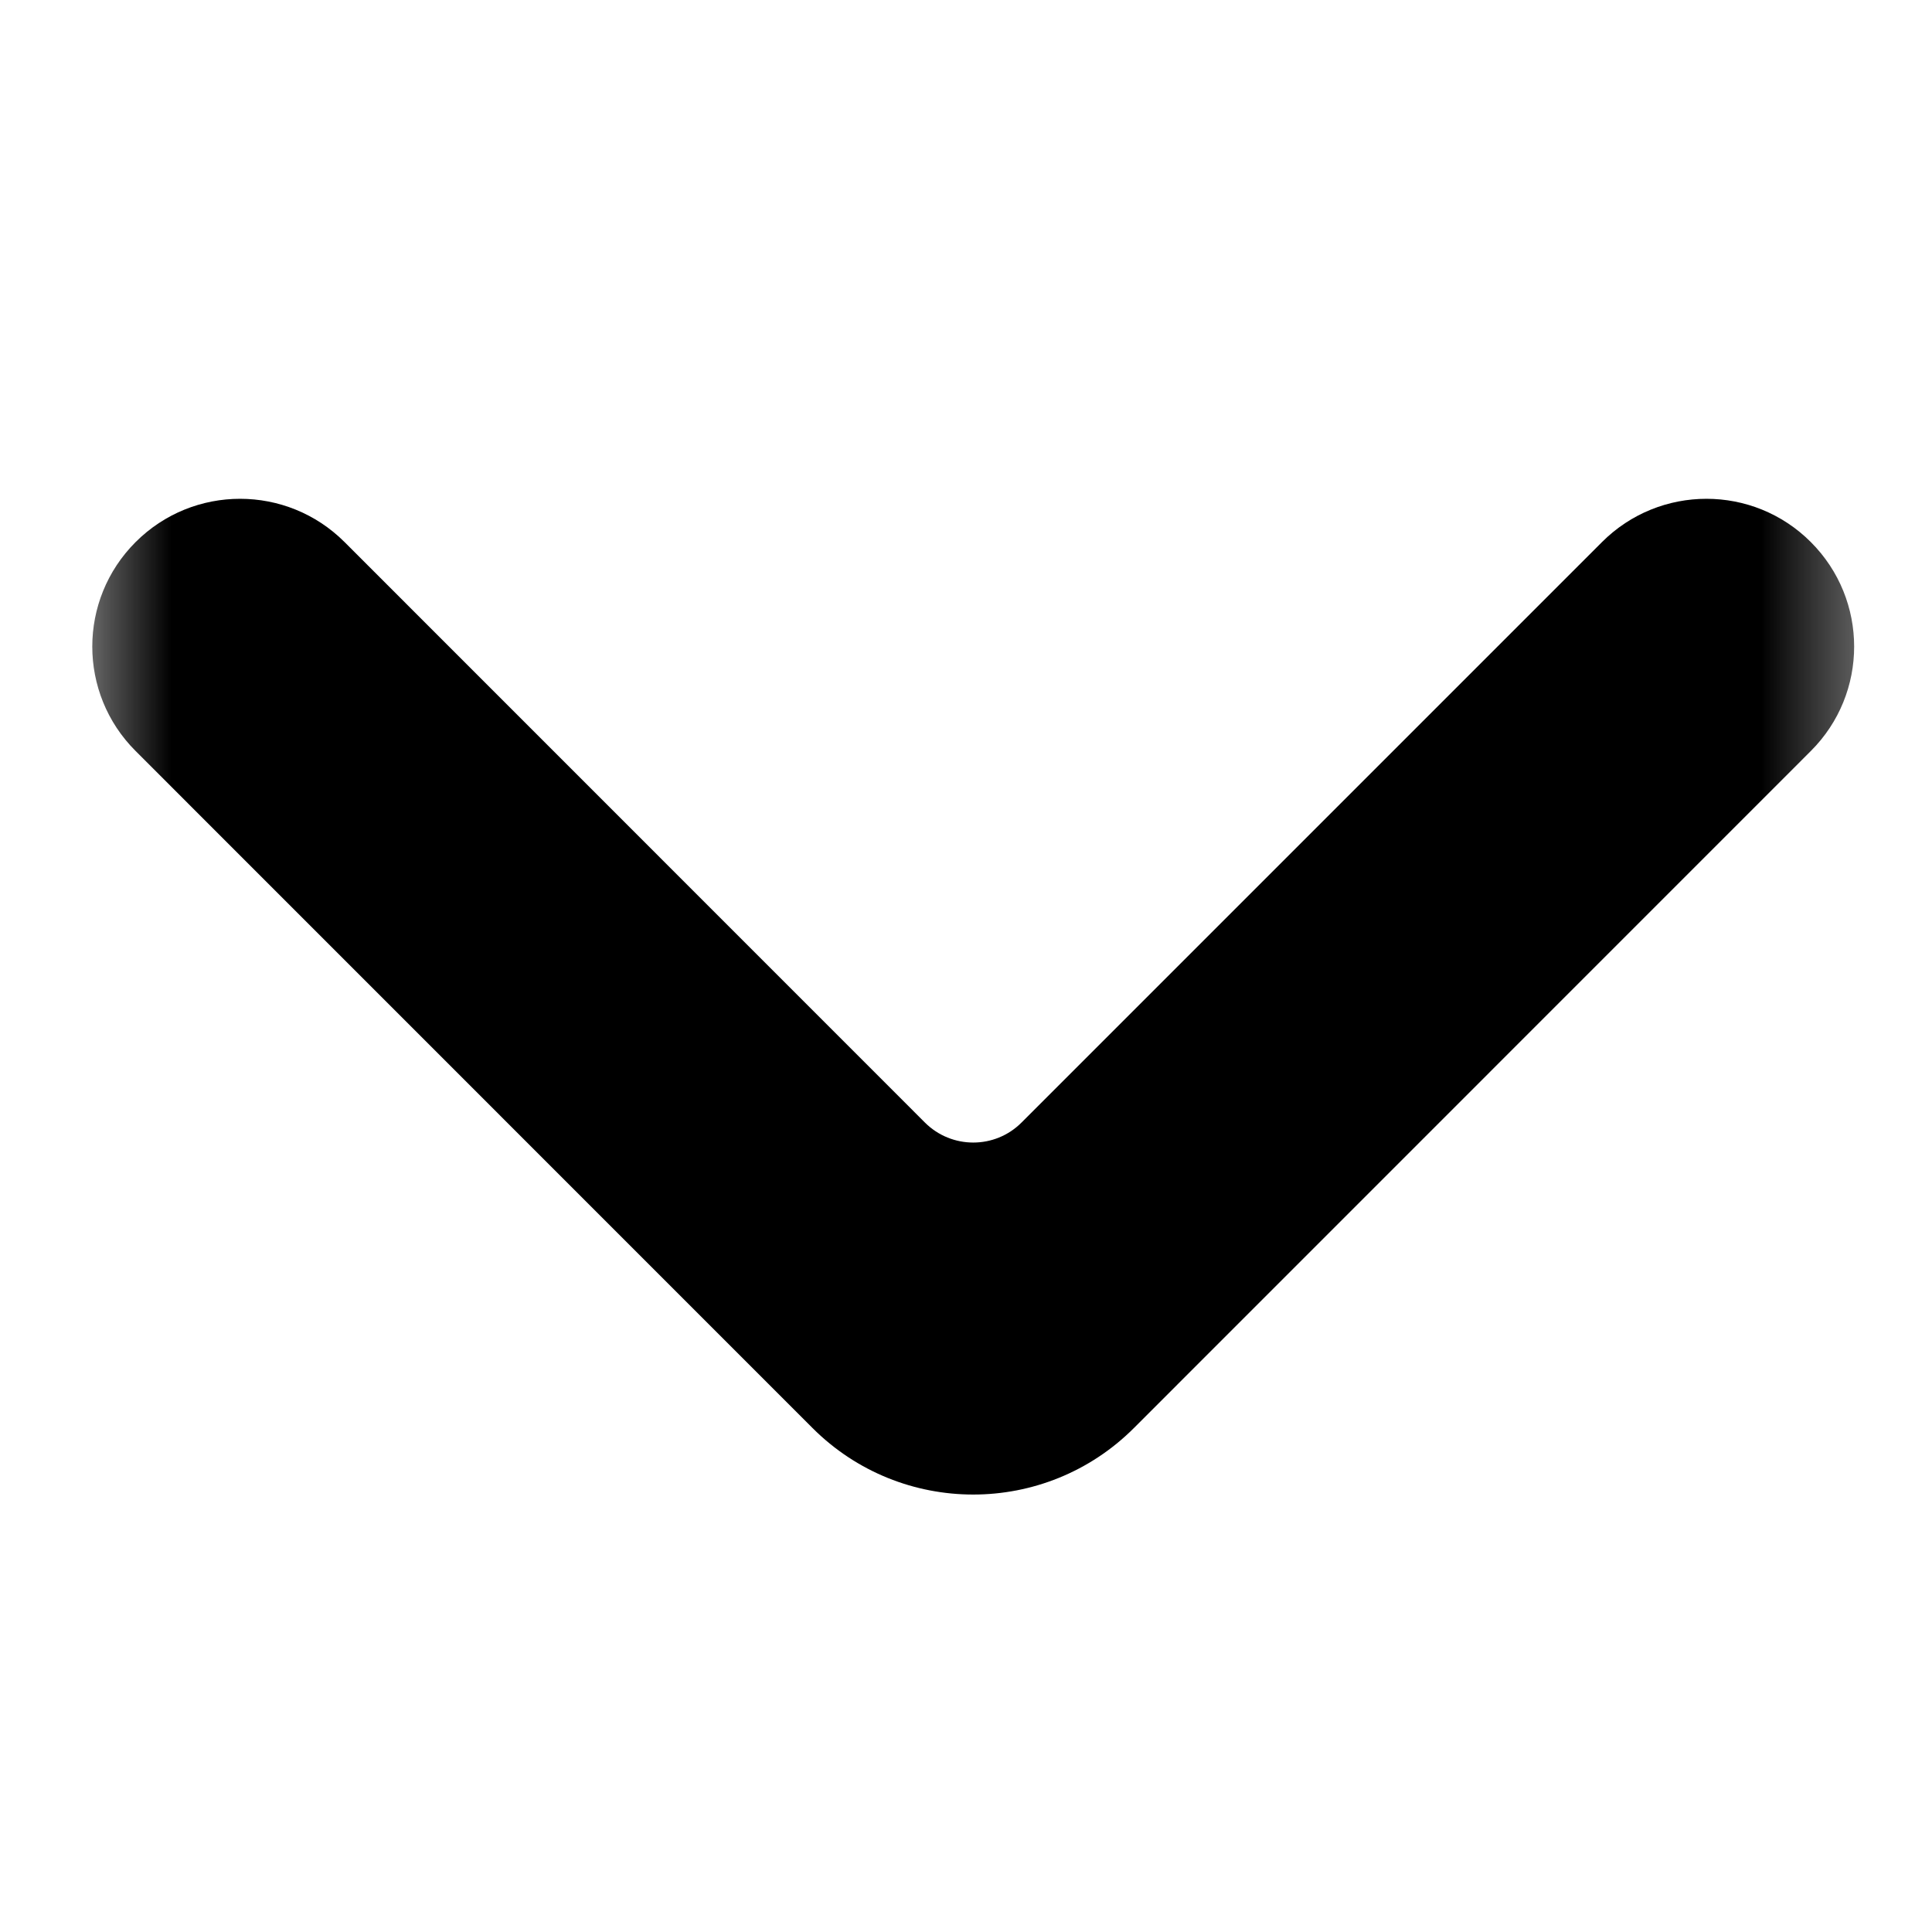 <svg width="17" height="17" viewBox="0 0 17 17" fill="none" xmlns="http://www.w3.org/2000/svg">
<mask id="mask0_102_556" style="mask-type:alpha" maskUnits="userSpaceOnUse" x="0" y="0" width="17" height="17">
<rect x="0.564" y="0.77" width="16" height="16" fill="#D9D9D9"/>
</mask>
<g mask="url(#mask0_102_556)">
<path fill-rule="evenodd" clip-rule="evenodd" d="M1.193 4.77C1.701 4.262 2.524 4.262 3.032 4.77L8.139 9.878C8.374 10.112 8.754 10.112 8.988 9.878L14.096 4.77C14.604 4.262 15.427 4.262 15.934 4.77C16.442 5.278 16.442 6.101 15.934 6.608L9.978 12.565C9.197 13.346 7.93 13.346 7.149 12.565L1.193 6.608C0.685 6.101 0.685 5.278 1.193 4.77Z" fill="black"/>
</g>
</svg>
